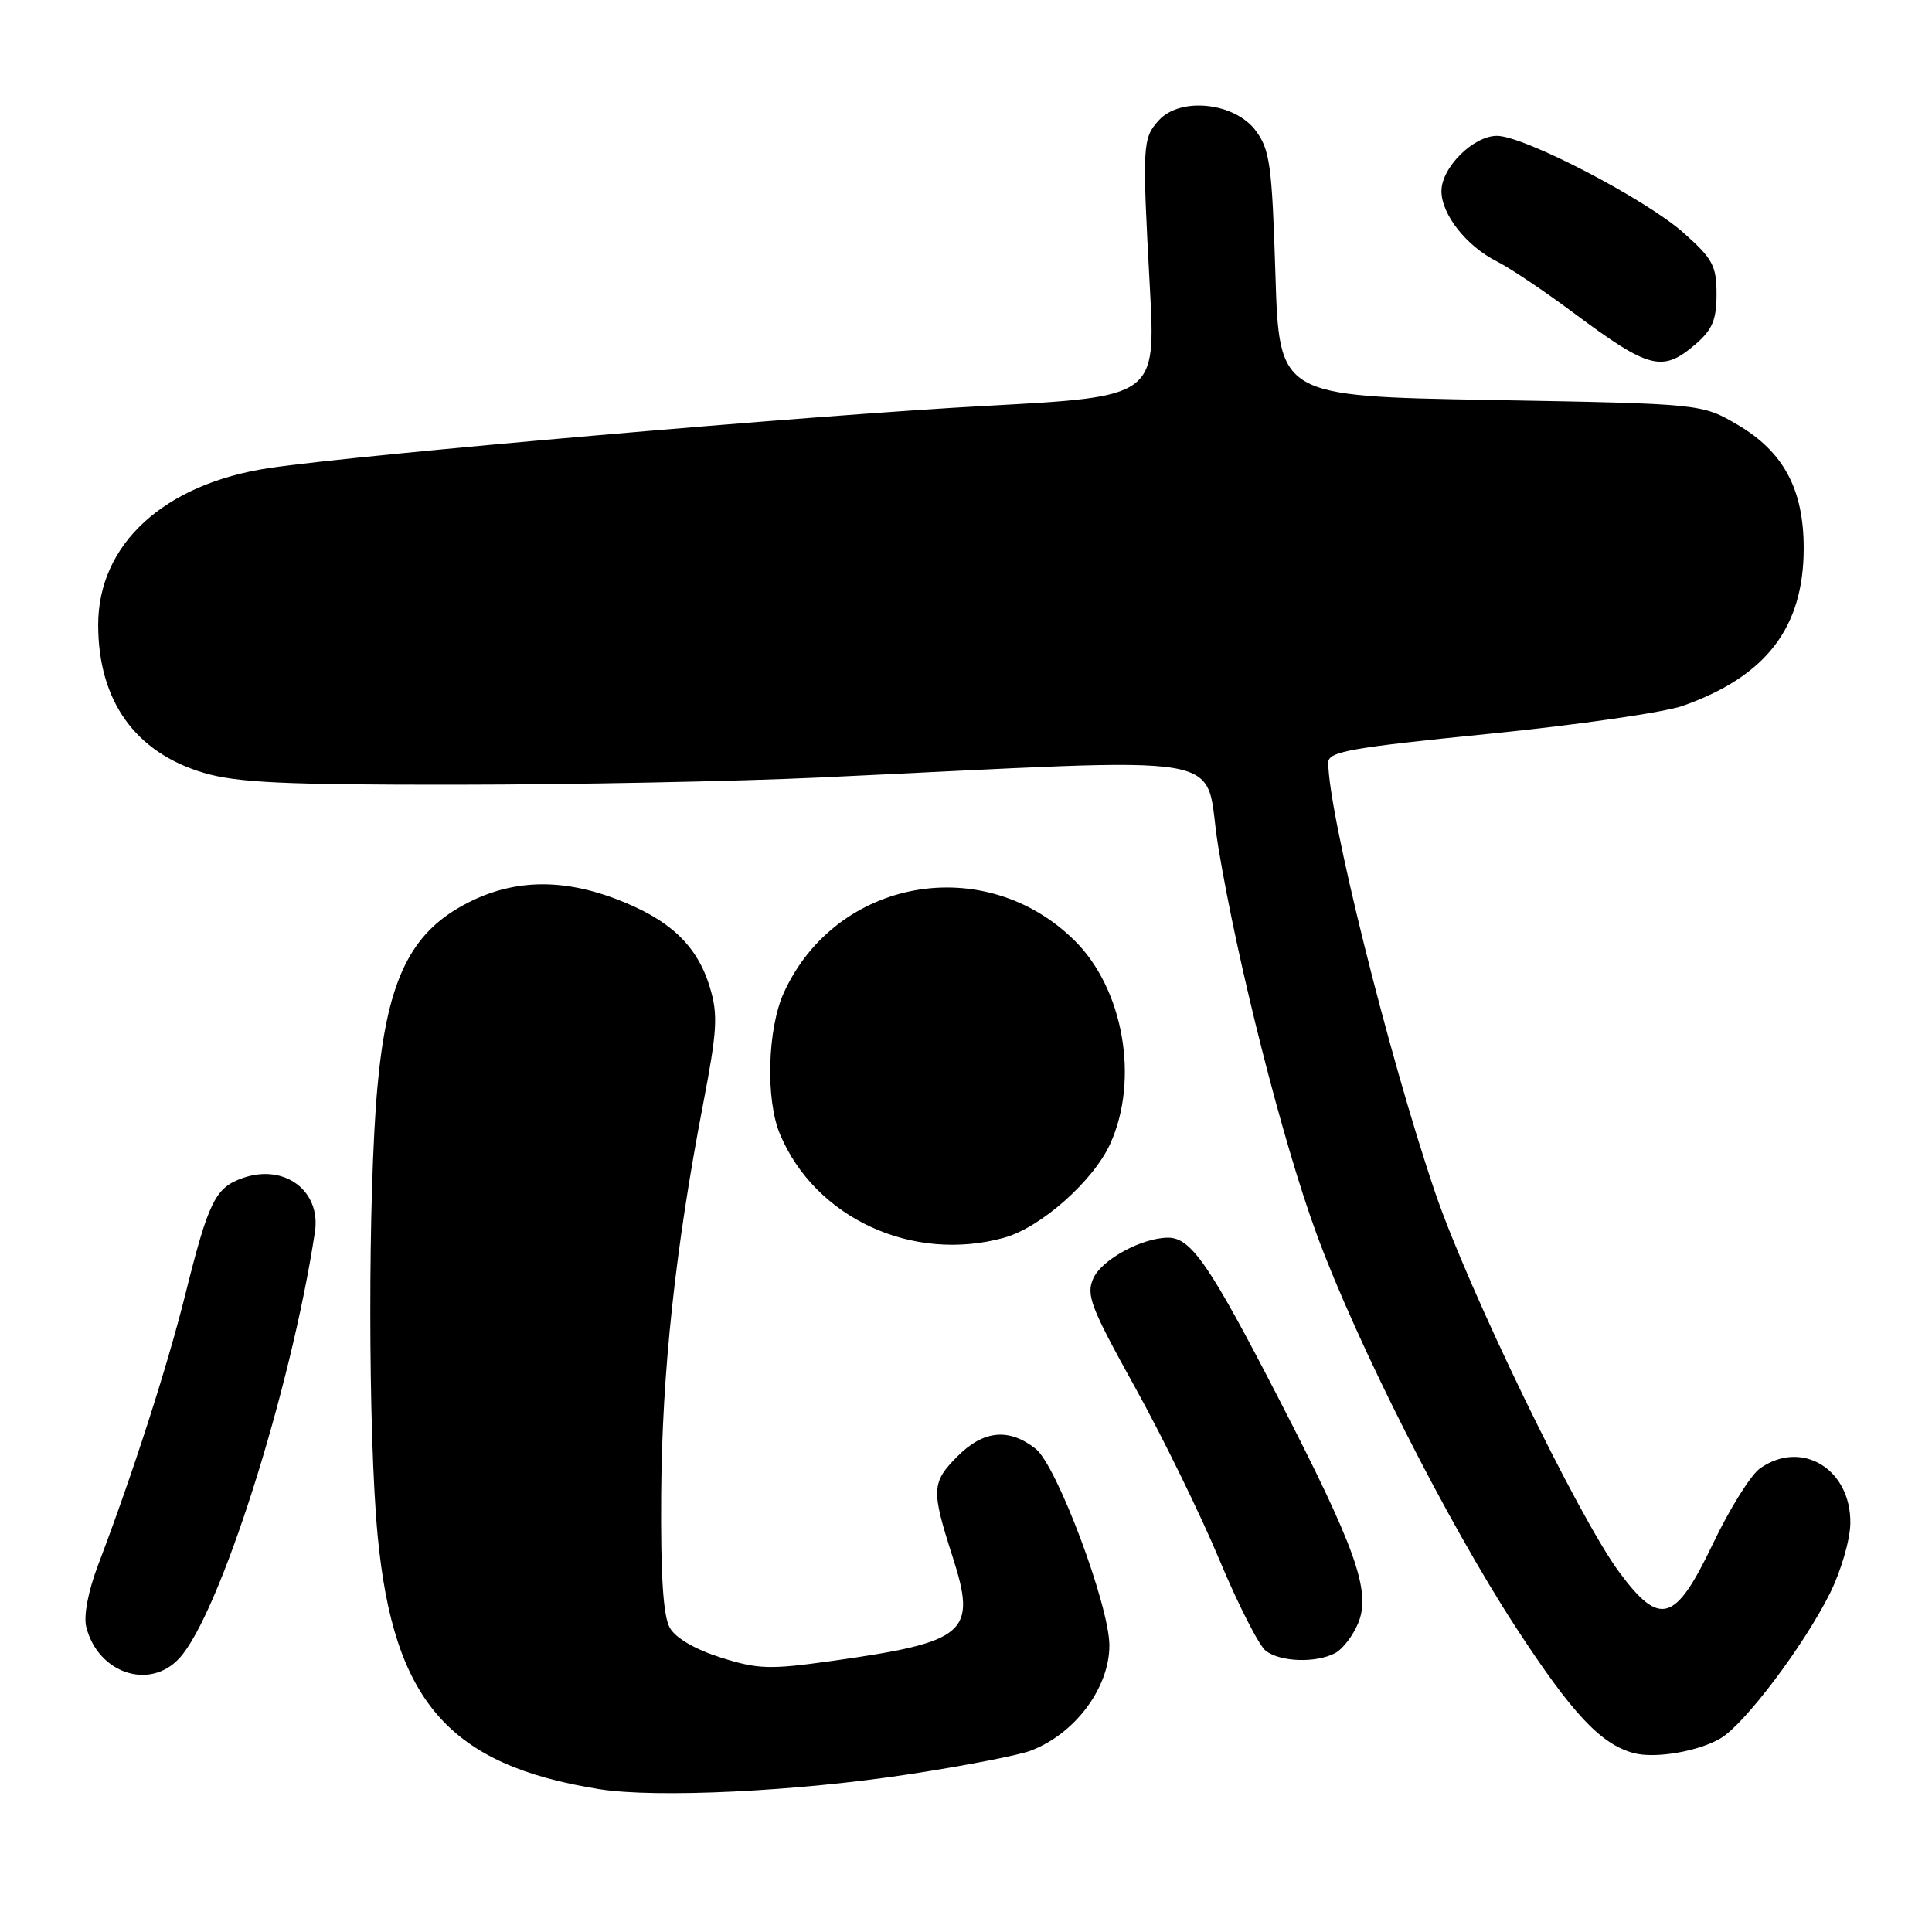 <?xml version="1.0" encoding="UTF-8" standalone="no"?>
<!DOCTYPE svg PUBLIC "-//W3C//DTD SVG 1.1//EN" "http://www.w3.org/Graphics/SVG/1.1/DTD/svg11.dtd" >
<svg xmlns="http://www.w3.org/2000/svg" xmlns:xlink="http://www.w3.org/1999/xlink" version="1.1" viewBox="0 0 256 256">
 <g >
 <path fill="currentColor"
d=" M 120.58 235.08 C 127.78 233.98 134.98 232.58 136.58 231.97 C 142.43 229.75 147.00 223.65 147.00 218.03 C 147.00 212.76 140.03 194.17 137.23 191.97 C 133.71 189.20 130.34 189.51 126.92 192.92 C 123.42 196.43 123.37 197.39 126.21 206.23 C 129.48 216.38 128.13 217.56 110.27 220.08 C 101.99 221.24 100.47 221.20 95.53 219.64 C 92.14 218.57 89.53 217.06 88.76 215.70 C 87.88 214.17 87.53 208.80 87.61 198.00 C 87.72 181.88 89.48 165.44 93.17 146.27 C 95.03 136.58 95.16 134.46 94.07 130.85 C 92.39 125.24 88.70 121.78 81.49 119.07 C 73.83 116.19 67.08 116.59 60.72 120.32 C 54.09 124.21 51.23 130.55 50.01 144.06 C 48.74 158.10 48.76 189.96 50.04 203.47 C 52.13 225.45 59.50 233.89 79.39 237.07 C 86.93 238.28 105.69 237.37 120.58 235.08 Z  M 228.00 230.33 C 231.19 228.44 238.99 218.09 242.46 211.16 C 243.94 208.19 245.15 204.05 245.18 201.85 C 245.28 194.67 238.75 190.68 233.22 194.56 C 232.00 195.41 229.19 199.91 226.97 204.56 C 221.97 215.03 219.96 215.63 214.51 208.25 C 209.11 200.93 194.52 170.83 190.16 158.00 C 183.99 139.85 176.00 107.72 176.00 101.05 C 176.00 99.59 178.87 99.08 197.25 97.24 C 208.94 96.07 220.53 94.40 223.00 93.52 C 234.05 89.60 239.00 83.14 239.00 72.64 C 239.00 64.84 236.34 59.87 230.25 56.29 C 225.50 53.50 225.50 53.50 197.50 53.00 C 169.50 52.50 169.50 52.50 169.00 36.32 C 168.55 21.90 168.27 19.84 166.40 17.32 C 163.61 13.57 156.40 12.80 153.55 15.94 C 151.38 18.34 151.34 19.17 152.36 38.04 C 153.15 52.57 153.15 52.57 130.82 53.77 C 107.75 55.01 47.70 60.22 35.67 62.02 C 21.72 64.11 12.99 72.12 13.01 82.82 C 13.02 92.86 17.91 99.71 26.98 102.40 C 31.36 103.70 37.59 104.00 60.43 103.98 C 75.87 103.97 97.50 103.54 108.50 103.03 C 165.45 100.37 159.30 99.32 161.41 112.11 C 163.94 127.55 169.98 151.35 174.45 163.50 C 179.78 178.00 191.77 201.67 200.82 215.57 C 208.34 227.11 212.11 231.13 216.50 232.30 C 219.34 233.05 225.07 232.07 228.00 230.33 Z  M 23.74 219.75 C 29.07 214.02 38.54 184.27 41.73 163.24 C 42.55 157.79 37.71 154.16 32.18 156.09 C 28.53 157.36 27.64 159.16 24.56 171.50 C 22.15 181.16 17.61 195.23 13.02 207.31 C 11.68 210.83 11.06 214.09 11.43 215.58 C 12.97 221.70 19.79 224.01 23.74 219.75 Z  M 176.93 219.04 C 177.92 218.51 179.28 216.73 179.96 215.09 C 181.71 210.88 179.68 205.17 169.27 185.00 C 160.28 167.58 157.81 164.00 154.79 164.00 C 151.34 164.00 146.01 166.88 144.88 169.37 C 143.88 171.56 144.50 173.18 150.39 183.81 C 154.04 190.39 159.07 200.67 161.56 206.64 C 164.05 212.61 166.83 218.06 167.73 218.75 C 169.69 220.24 174.41 220.38 176.93 219.04 Z  M 133.07 164.00 C 137.91 162.65 144.87 156.49 147.11 151.56 C 150.98 143.05 148.88 131.06 142.41 124.65 C 130.49 112.85 110.83 116.35 103.88 131.50 C 101.69 136.28 101.42 145.68 103.35 150.28 C 108.01 161.41 120.93 167.37 133.07 164.00 Z  M 224.67 45.61 C 226.90 43.69 227.45 42.37 227.45 38.97 C 227.45 35.22 226.95 34.28 223.08 30.85 C 218.01 26.35 201.94 18.00 198.35 18.00 C 195.22 18.00 191.00 22.20 191.00 25.32 C 191.00 28.41 194.30 32.60 198.34 34.64 C 200.08 35.51 204.65 38.58 208.50 41.45 C 218.55 48.94 220.28 49.38 224.67 45.61 Z "/>
</g>
</svg>